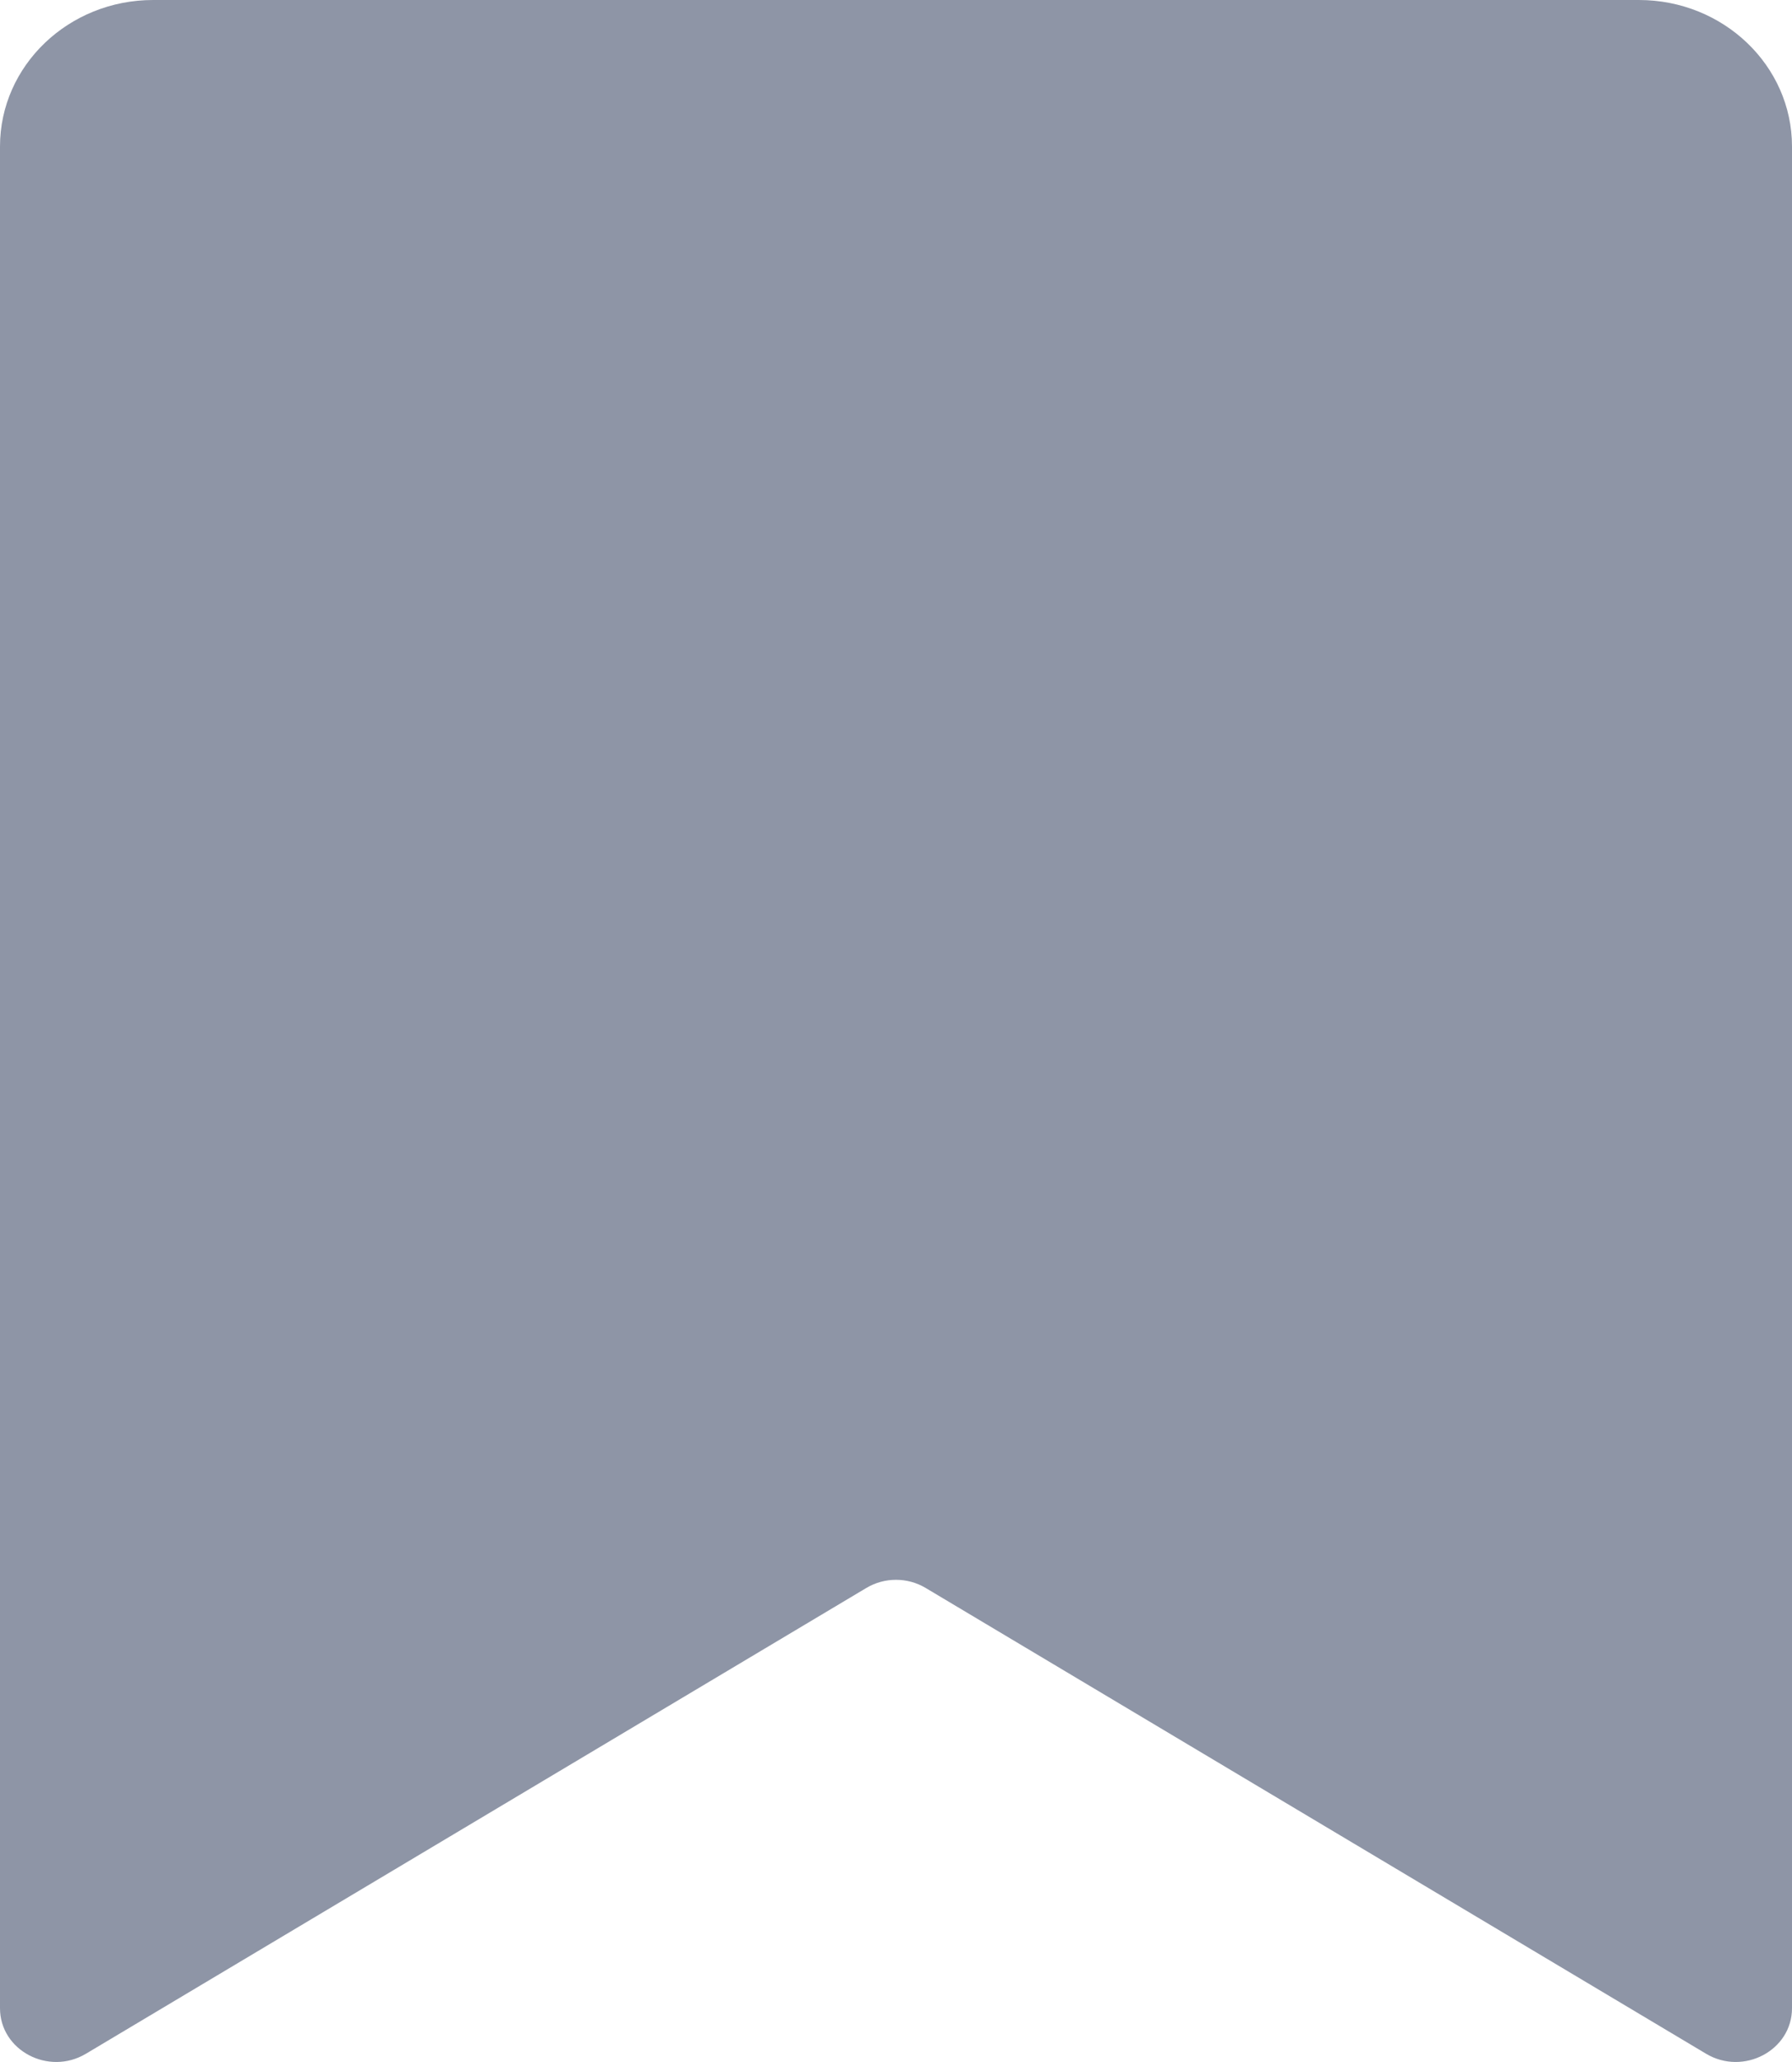 <svg width="20" height="23" viewBox="0 0 20 23" fill="none" xmlns="http://www.w3.org/2000/svg">
<path d="M0 1.634C0 0.732 0.765 0 1.709 0H18.291C19.235 0 20 0.732 20 1.634V22.4C20 22.87 19.459 23.157 19.041 22.908L10.332 17.713C10.129 17.591 9.871 17.591 9.668 17.713L0.959 22.908C0.541 23.157 0 22.87 0 22.4V1.634Z" fill="#8E95A6"/>
</svg>
